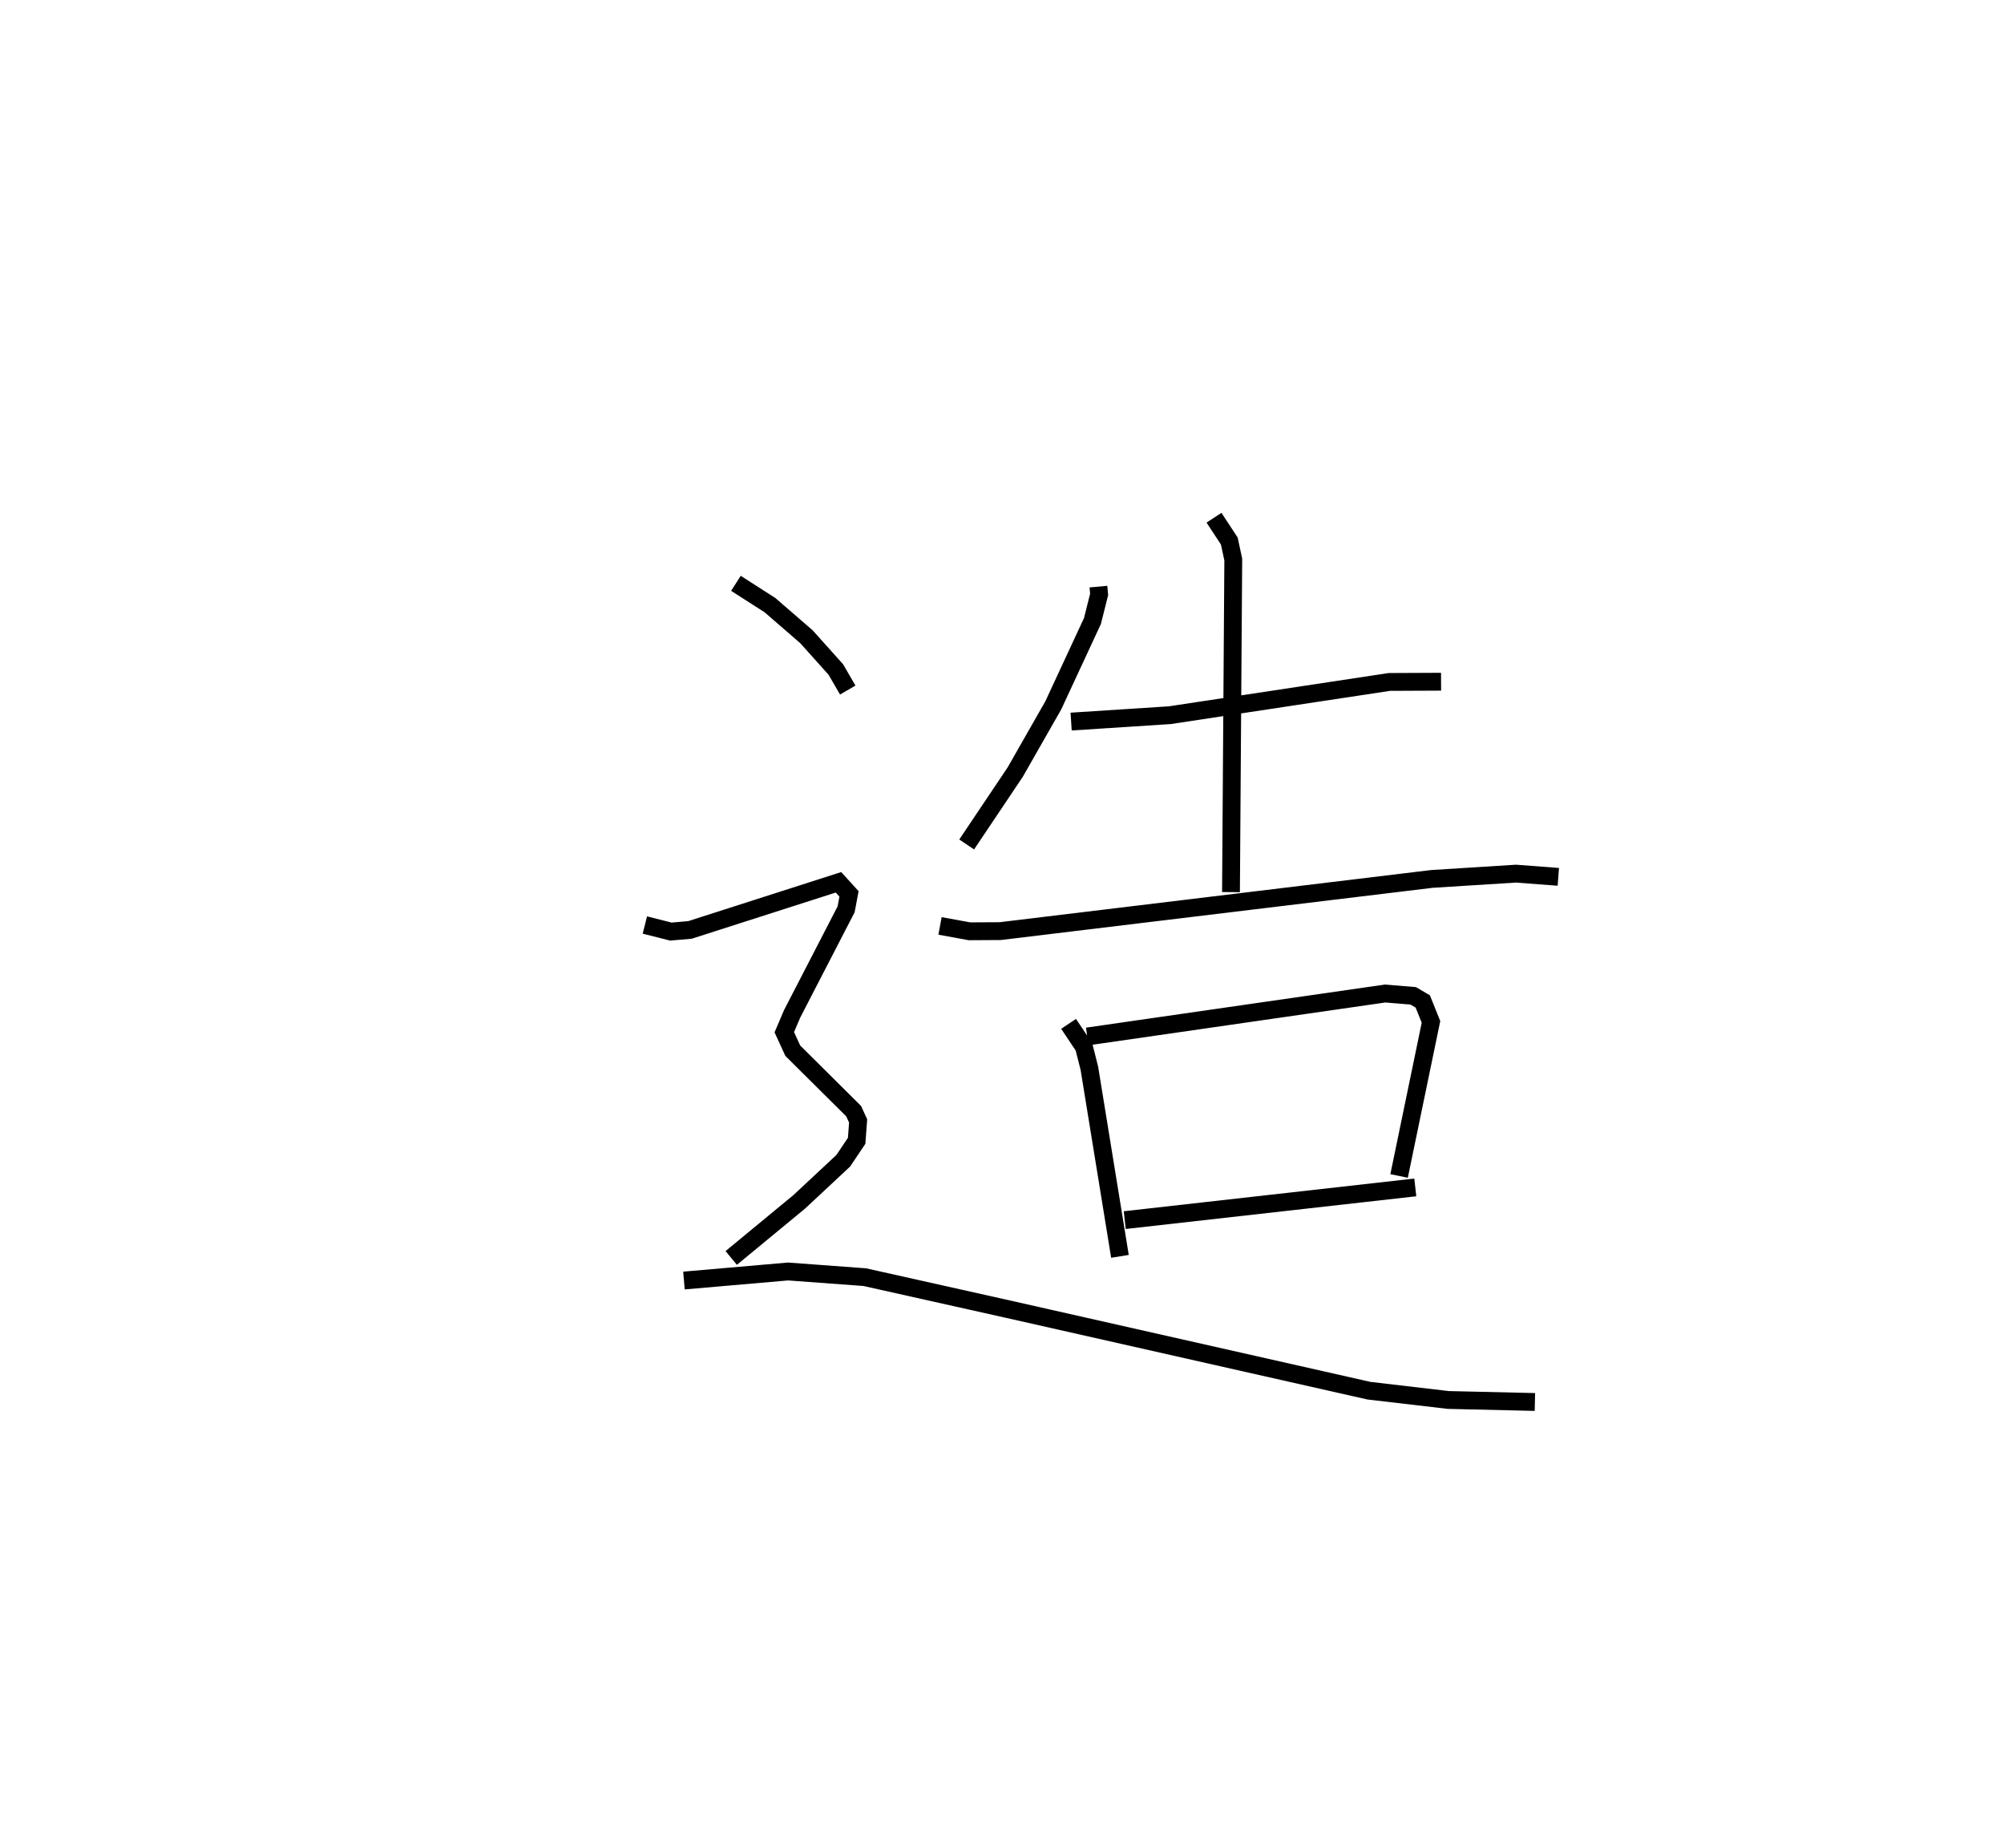 <?xml version="1.0" encoding="utf-8" ?>
<svg baseProfile="full" height="103.636" version="1.1" width="112.422" xmlns="http://www.w3.org/2000/svg" xmlns:ev="http://www.w3.org/2001/xml-events" xmlns:xlink="http://www.w3.org/1999/xlink"><defs /><rect fill="white" height="103.636" width="112.422" x="0" y="0" /><path d="M25,25 m0.0,0.0 m36.621,7.903 l0.039,0.437 -0.374,1.49 l-2.197,4.731 -2.139,3.749 l-2.721,4.056 m5.86,-6.893 l5.534,-0.358 12.321,-1.865 l2.898,-0.013 m-12.738,-9.198 l0.859,1.309 0.222,1.036 l-0.128,18.654 m-16.323,1.896 l1.653,0.302 1.724,-0.01 l24.216,-2.927 4.718,-0.297 l2.375,0.18 m-27.473,8.246 l0.861,1.29 0.304,1.199 l1.716,10.551 m-1.835,-12.332 l16.71,-2.41 1.577,0.13 l0.536,0.316 0.46,1.146 l-1.789,8.641 m-15.39,2.477 l16.299,-1.835 m-38.112,-33.883 l1.913,1.226 2.043,1.77 l1.648,1.837 0.669,1.154 m-11.381,13.178 l1.458,0.369 1.073,-0.093 l8.33,-2.671 0.592,0.65 l-0.163,0.865 -3.025,5.856 l-0.443,1.037 0.475,1.037 l3.414,3.39 0.253,0.549 l-0.083,1.115 -0.75,1.119 l-2.471,2.305 -3.815,3.147 m-2.652,1.267 l5.839,-0.508 4.305,0.318 l8.063,1.802 20.219,4.566 l4.449,0.521 4.862,0.113 " fill="none" stroke="black" stroke-width="1" /></svg>